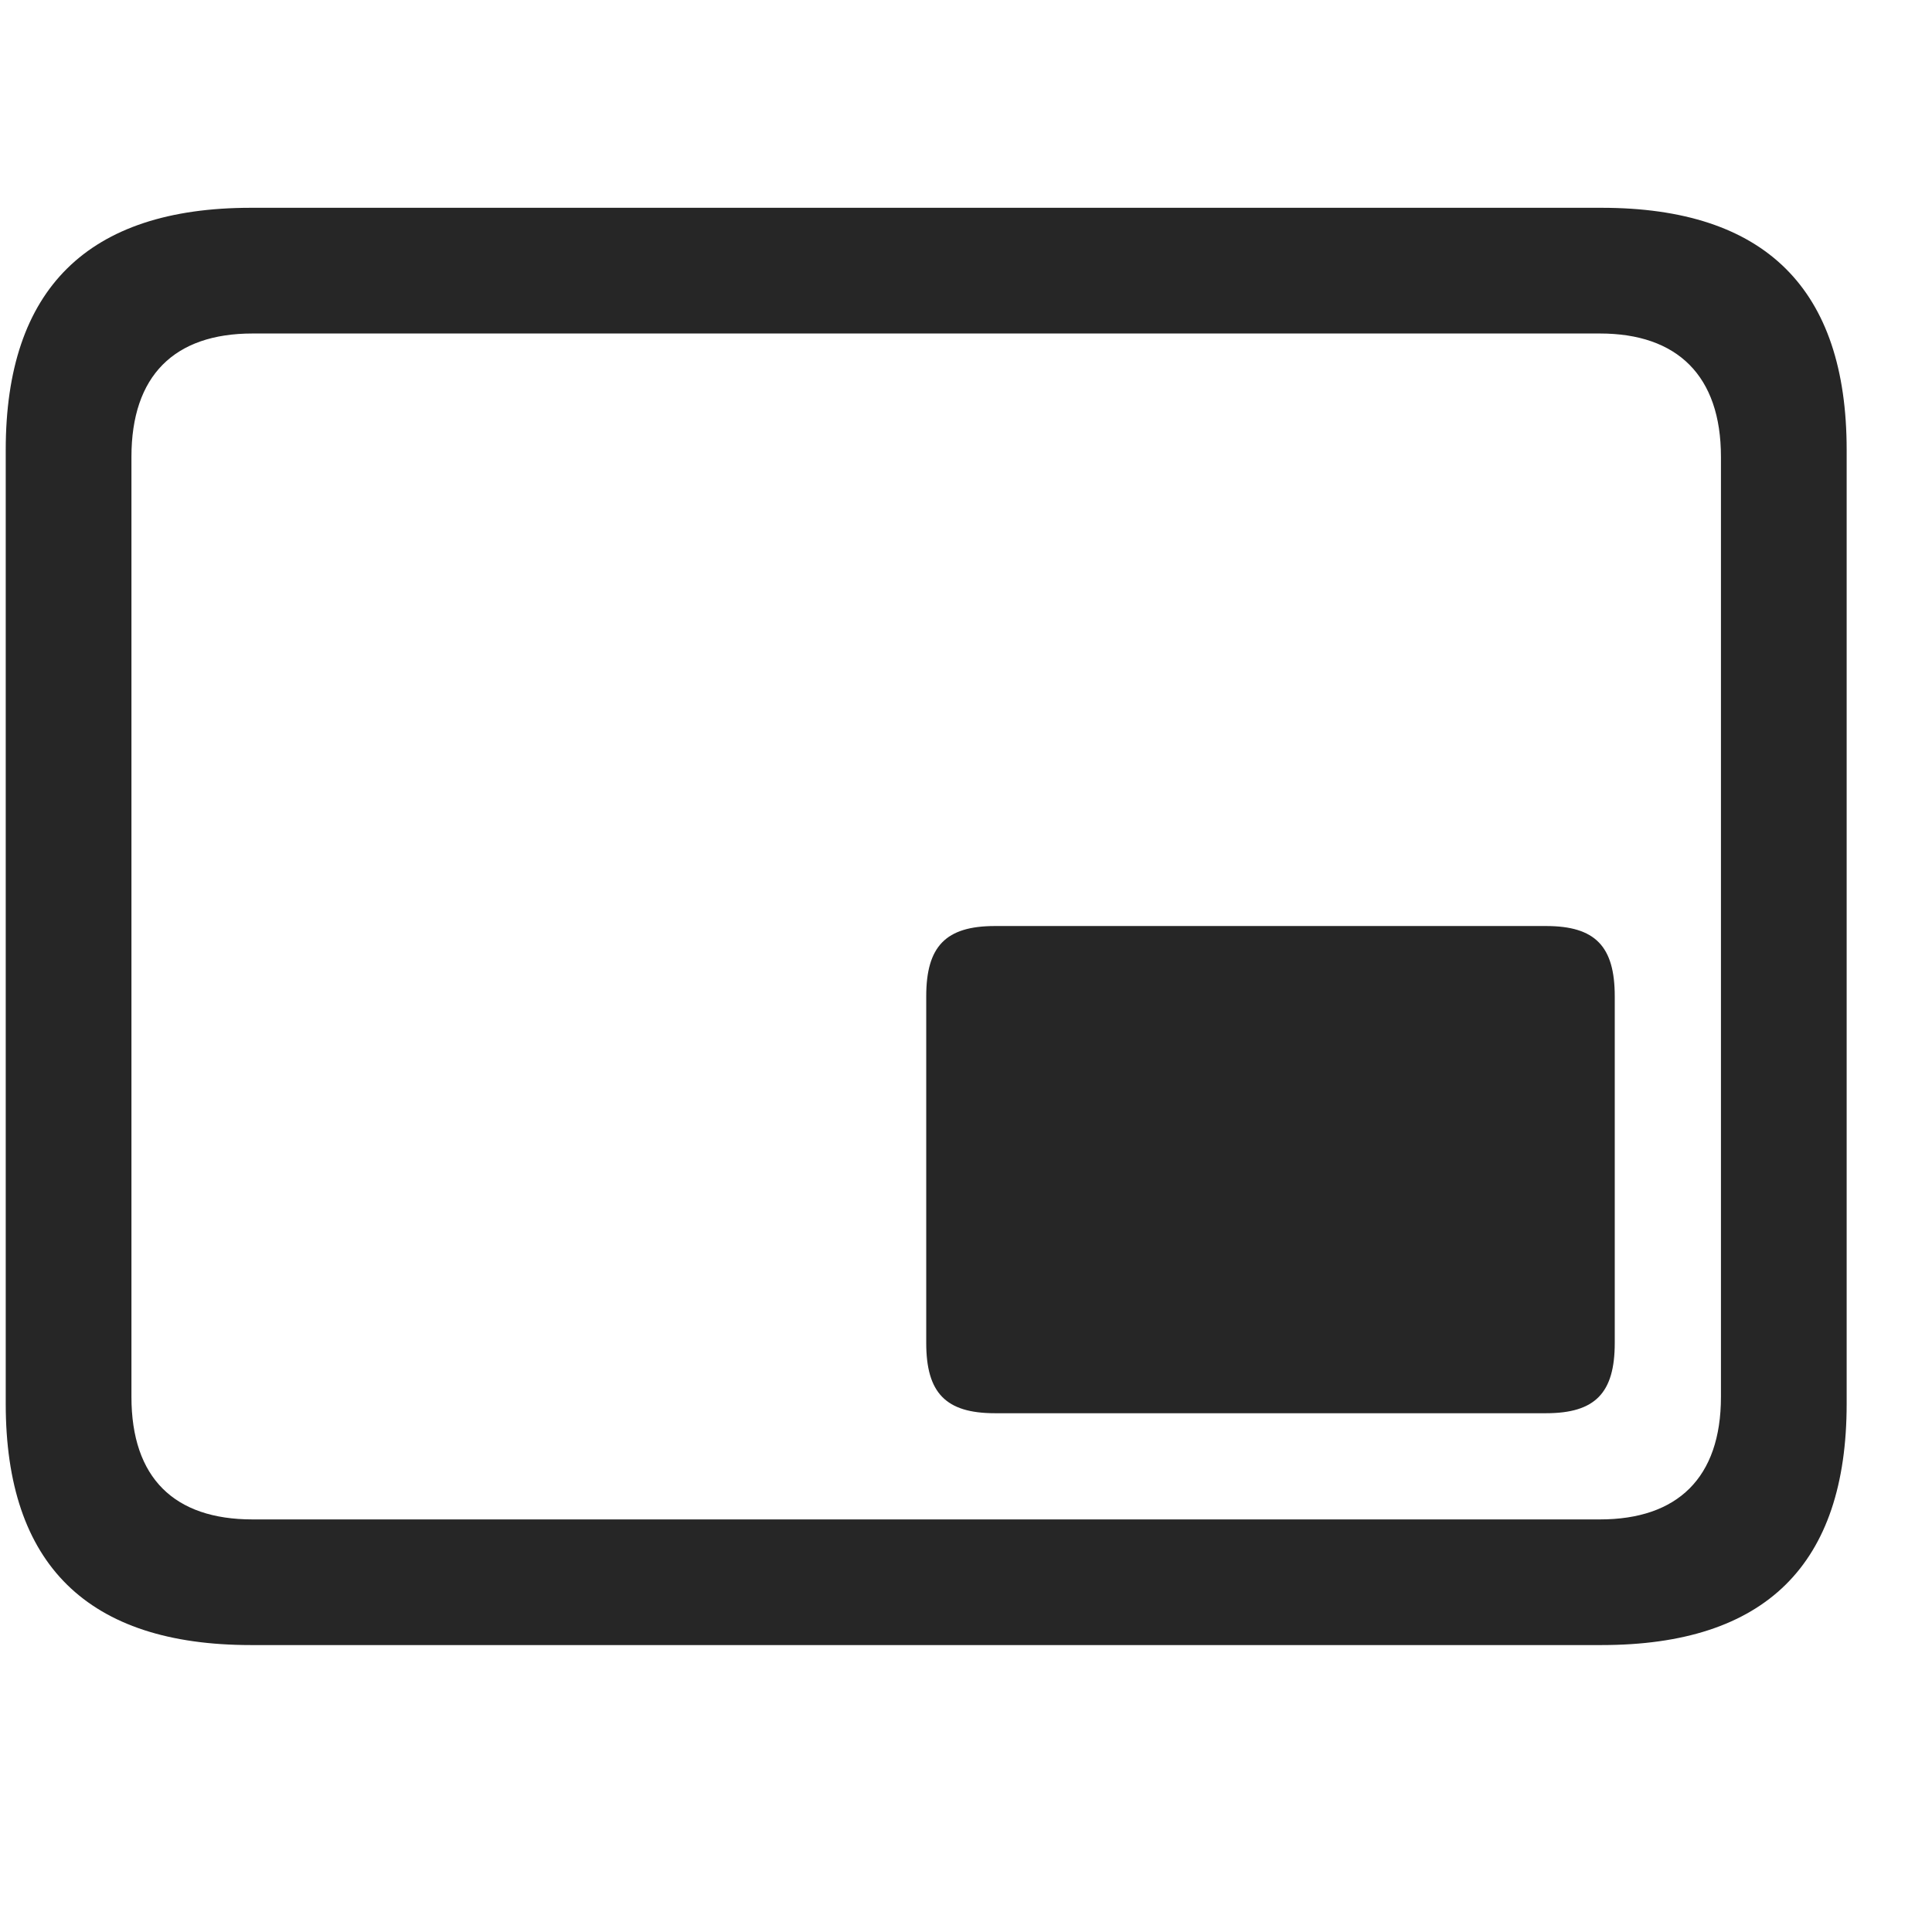 <svg width="29" height="29" viewBox="0 0 29 29" fill="currentColor" xmlns="http://www.w3.org/2000/svg">
<g clip-path="url(#clip0_2207_34207)">
<path d="M3.766 24.693H24.039C26.5 24.693 27.719 23.486 27.719 21.072V6.752C27.719 4.338 26.5 3.119 24.039 3.119H3.766C1.317 3.119 0.086 4.338 0.086 6.752V21.072C0.086 23.486 1.317 24.693 3.766 24.693ZM3.789 22.807C2.617 22.807 1.973 22.186 1.973 20.967V6.857C1.973 5.639 2.617 5.006 3.789 5.006H24.016C25.176 5.006 25.832 5.639 25.832 6.857V20.967C25.832 22.186 25.176 22.807 24.016 22.807H3.789Z" fill="currentColor" fill-opacity="0.85"/>
<path d="M14.934 21.213H23.207C23.946 21.213 24.238 20.908 24.238 20.158V14.955C24.238 14.205 23.946 13.9 23.207 13.9H14.934C14.196 13.9 13.903 14.205 13.903 14.955V20.158C13.903 20.908 14.196 21.213 14.934 21.213Z" fill="currentColor" fill-opacity="0.85"/>
</g>
<defs>
<clipPath id="clip0_2207_34207">
<rect width="27.633" height="21.574" fill="currentColor" transform="translate(0.086 3.119)"/>
</clipPath>
</defs>
</svg>
